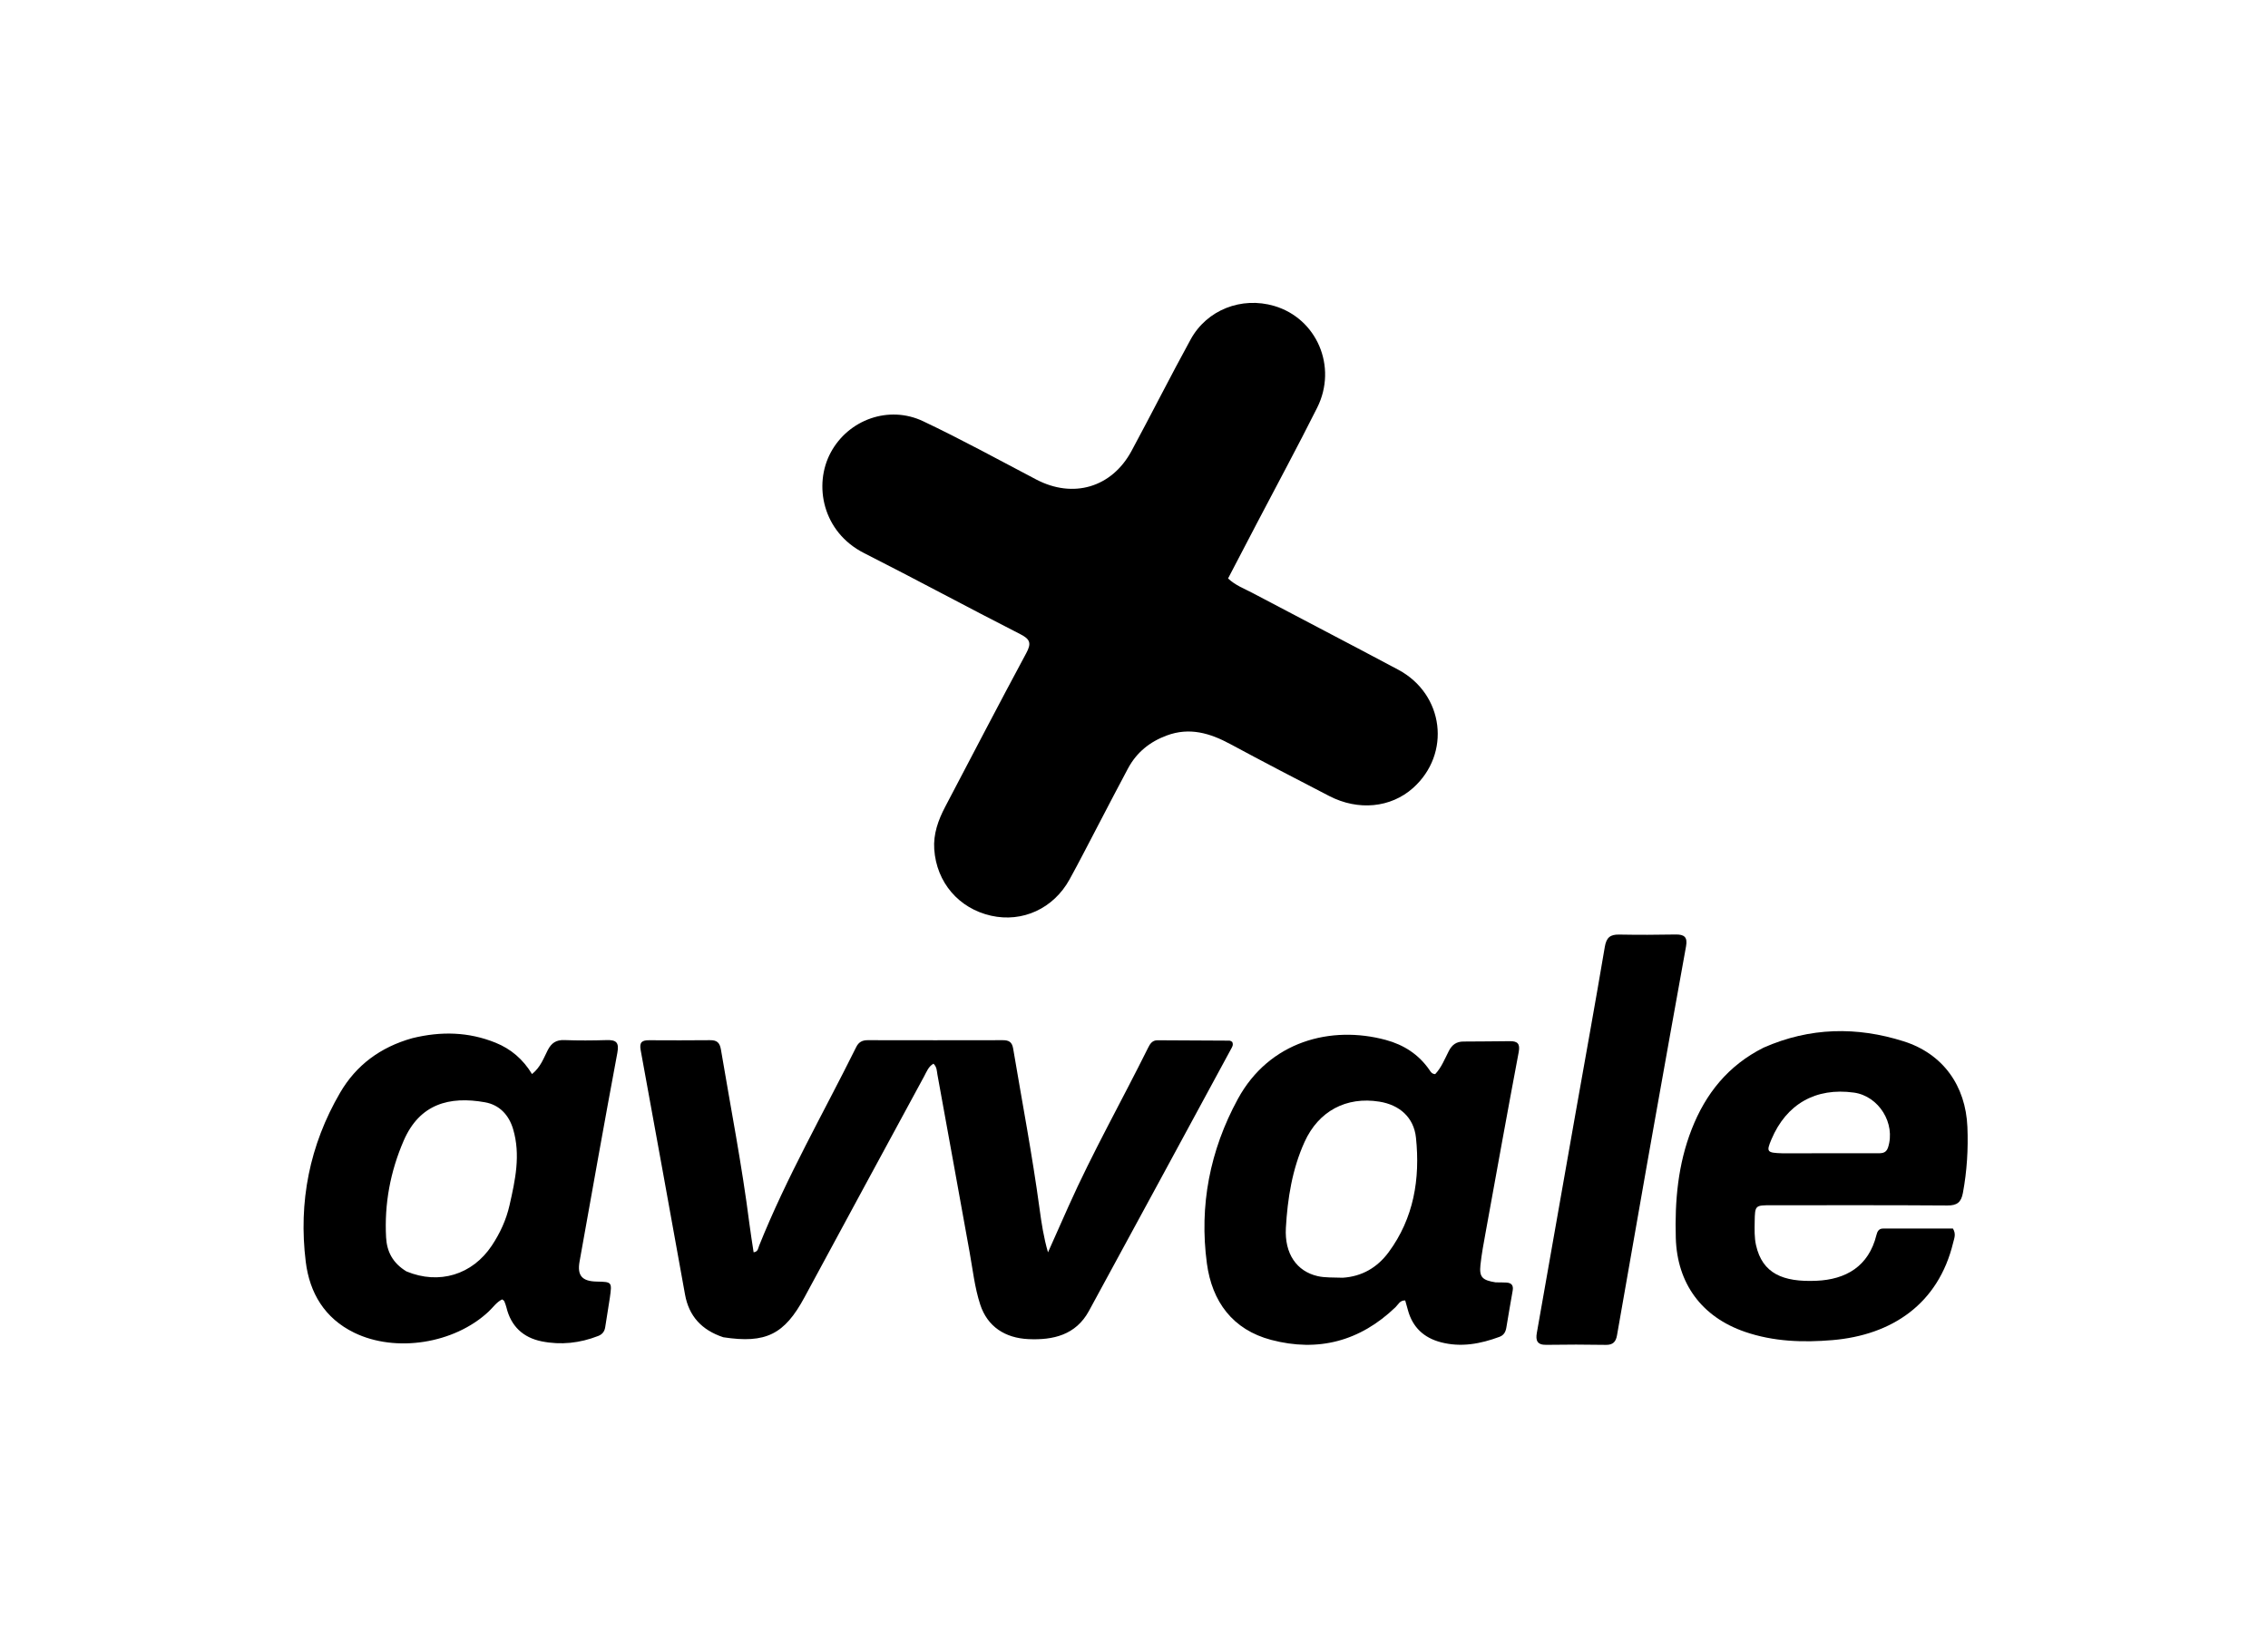 <svg version="1.1" id="Layer_1" xmlns="http://www.w3.org/2000/svg" xmlns:xlink="http://www.w3.org/1999/xlink" x="0px" y="0px"
	 width="100%" viewBox="0 0 1024 736" enable-background="new 0 0 1024 736" xml:space="preserve">
<path fill="#000000" opacity="1" stroke="none" 
	d="
M496.13,372.051 
	C491.616,380.636 487.402,388.963 482.897,397.129 
	C475.628,410.303 461.634,416.679 447.474,413.504 
	C432.96,410.249 422.823,398.531 421.808,383.46 
	C421.348,376.628 423.595,370.333 426.735,364.355 
	C438.896,341.2 450.952,317.988 463.342,294.955 
	C465.737,290.503 465.198,288.674 460.639,286.352 
	C437.037,274.334 413.741,261.712 390.113,249.746 
	C371.421,240.28 367.165,219.026 375.09,204.308 
	C383.068,189.492 401.281,182.856 416.797,190.213 
	C434.094,198.413 450.91,207.633 467.871,216.531 
	C484.488,225.249 501.956,220.185 510.88,203.635 
	C519.892,186.922 528.445,169.96 537.56,153.305 
	C544.912,139.872 560.563,133.832 575.284,138.146 
	C594.53,143.785 603.959,165.601 594.704,184.094 
	C585.983,201.521 576.698,218.666 567.666,235.937 
	C563.278,244.327 558.901,252.723 554.467,261.216 
	C557.865,264.395 561.825,265.814 565.444,267.729 
	C587.381,279.34 609.429,290.742 631.324,302.429 
	C652.021,313.476 655.282,340.397 637.968,355.844 
	C627.976,364.759 613.302,366.248 600.156,359.458 
	C585.207,351.738 570.28,343.97 555.469,335.991 
	C546.322,331.063 537.116,328.292 526.802,332.113 
	C519.116,334.96 513.19,339.749 509.318,346.948 
	C504.9,355.164 500.632,363.46 496.13,372.051 
z"/>
<path fill="#000000" opacity="1" stroke="none" 
	d="
M326.569,603.858 
	C316.832,600.627 311.062,594.362 309.292,584.58 
	C302.631,547.768 296.02,510.946 289.253,474.154 
	C288.582,470.504 290,469.72 293.103,469.735 
	C302.268,469.781 311.434,469.808 320.599,469.71 
	C323.632,469.678 324.968,470.77 325.495,473.911 
	C329.896,500.132 335.012,526.236 338.36,552.631 
	C338.902,556.903 339.615,561.153 340.261,565.497 
	C342.311,565.223 342.285,563.669 342.727,562.564 
	C355.14,531.56 371.793,502.631 386.592,472.795 
	C387.691,470.579 389.302,469.705 391.759,469.711 
	C412.09,469.761 432.421,469.754 452.752,469.712 
	C455.461,469.706 456.931,470.467 457.442,473.508 
	C461.485,497.602 466.081,521.605 469.359,545.826 
	C470.242,552.351 471.228,558.862 473.171,565.516 
	C476.254,558.595 479.331,551.671 482.421,544.753 
	C493.302,520.394 506.441,497.168 518.287,473.293 
	C519.191,471.47 520.16,469.734 522.626,469.749 
	C533.453,469.814 544.281,469.84 555.109,469.918 
	C555.544,469.921 555.977,470.301 556.33,470.467 
	C557.03,471.836 556.277,472.845 555.74,473.836 
	C534.392,513.234 513.073,552.648 491.638,591.999 
	C485.725,602.853 475.478,605.223 464.281,604.696 
	C453.841,604.206 445.85,599.109 442.573,589.105 
	C440.059,581.428 439.191,573.201 437.735,565.192 
	C432.886,538.53 428.125,511.851 423.237,485.196 
	C422.952,483.642 423.045,481.817 421.45,480.33 
	C419.188,481.611 418.342,484.012 417.207,486.105 
	C399.18,519.345 381.162,552.591 363.199,585.867 
	C354.192,602.552 345.806,606.803 326.569,603.858 
z"/>
<path fill="#000000" opacity="1" stroke="none" 
	d="
M675.265,579.069 
	C677.204,579.104 678.705,579.068 680.199,579.164 
	C682.493,579.31 683.395,580.485 682.968,582.831 
	C681.956,588.389 681.055,593.969 680.105,599.539 
	C679.78,601.449 678.988,602.939 676.993,603.676 
	C668.402,606.851 659.675,608.497 650.589,606.126 
	C642.869,604.11 637.765,599.362 635.663,591.56 
	C635.277,590.125 634.862,588.698 634.453,587.239 
	C632.039,587.124 631.296,589.103 630.069,590.281 
	C614.086,605.638 595.183,610.657 573.924,605.042 
	C556.519,600.445 547.226,587.731 544.912,570.536 
	C541.396,544.408 546.277,519.433 558.868,496.292 
	C573.1,470.136 600.961,462.923 625.685,469.602 
	C633.809,471.797 640.572,476.143 645.419,483.19 
	C645.972,483.994 646.439,484.94 647.991,485.039 
	C650.752,482.145 652.278,478.239 654.144,474.595 
	C655.597,471.758 657.585,470.322 660.786,470.323 
	C667.777,470.325 674.768,470.201 681.759,470.158 
	C685.078,470.138 686.418,471.246 685.702,475.045 
	C680.594,502.147 675.701,529.289 670.775,556.425 
	C669.885,561.329 668.949,566.24 668.422,571.19 
	C667.837,576.671 669.188,578.103 675.265,579.069 
M606.233,576.98 
	C614.962,576.423 621.886,572.333 626.956,565.471 
	C638.354,550.044 641.239,532.318 639.312,513.77 
	C638.354,504.545 631.857,498.922 622.803,497.467 
	C607.819,495.059 595.324,501.738 589.018,515.632 
	C583.429,527.949 581.341,541.137 580.574,554.434 
	C579.898,566.155 585.477,574.076 594.888,576.248 
	C598.246,577.023 601.832,576.809 606.233,576.98 
z"/>
<path fill="#000000" opacity="1" stroke="none" 
	d="
M186.101,468.821 
	C199.133,465.61 211.568,465.941 223.735,470.848 
	C230.701,473.657 236.173,478.359 240.204,485.008 
	C244.175,481.805 245.466,477.754 247.329,474.157 
	C248.984,470.96 251.131,469.524 254.818,469.664 
	C261.139,469.904 267.48,469.862 273.804,469.673 
	C278.112,469.544 279.642,470.573 278.731,475.439 
	C272.858,506.809 267.308,538.239 261.675,569.654 
	C260.539,575.986 262.781,578.578 269.374,578.714 
	C276.303,578.857 276.35,578.863 275.362,585.92 
	C274.74,590.363 273.9,594.776 273.264,599.217 
	C272.973,601.255 271.971,602.539 270.078,603.279 
	C261.807,606.516 253.248,607.451 244.584,605.71 
	C236.182,604.021 230.696,598.887 228.648,590.373 
	C228.416,589.409 228.049,588.472 227.671,587.552 
	C227.565,587.293 227.199,587.14 226.733,586.758 
	C224.192,587.963 222.608,590.397 220.594,592.279 
	C205.059,606.8 178.64,610.914 159.933,601.803 
	C146.507,595.264 139.779,583.767 138.048,569.788 
	C134.704,542.771 139.77,517.087 153.545,493.447 
	C160.82,480.962 171.75,472.861 186.101,468.821 
M183.52,574.129 
	C198.245,580.23 213.281,575.656 222.049,562.474 
	C225.778,556.869 228.553,550.836 230.042,544.293 
	C232.625,532.939 235.128,521.545 231.673,509.89 
	C229.755,503.417 225.456,498.906 218.971,497.75 
	C202.944,494.893 189.487,498.436 182.28,515.047 
	C176.238,528.973 173.491,543.605 174.322,558.8 
	C174.667,565.112 177.27,570.347 183.52,574.129 
z"/>
<path fill="#000000" opacity="1" stroke="none" 
	d="
M796.259,473.077 
	C817.219,463.843 838.357,463.523 859.515,470.226 
	C877.241,475.841 887.501,490.25 888.278,508.874 
	C888.695,518.886 888.084,528.814 886.247,538.697 
	C885.466,542.904 883.623,544.381 879.257,544.35 
	C852.766,544.16 826.272,544.251 799.78,544.249 
	C792.439,544.248 792.349,544.249 792.236,551.805 
	C792.184,555.285 792.082,558.879 792.833,562.236 
	C795.722,575.149 805.065,578.983 820.029,578.359 
	C833.391,577.802 843.718,571.882 847.216,557.666 
	C847.585,556.167 848.246,554.776 850.143,554.775 
	C860.761,554.766 871.38,554.77 881.745,554.77 
	C883.259,557.256 882.322,559.19 881.875,561.049 
	C875.181,588.939 854.07,602.867 827.393,605.144 
	C814.122,606.276 800.779,605.853 787.868,601.418 
	C768.335,594.709 757.214,579.607 756.62,559.017 
	C756.135,542.221 757.612,525.765 763.781,509.966 
	C770.072,493.856 780.228,481.129 796.259,473.077 
M804.722,520.785 
	C818.878,520.781 833.033,520.785 847.189,520.765 
	C849.333,520.762 851.519,521.01 852.445,518.175 
	C855.983,507.34 848.313,494.933 837.02,493.374 
	C819.816,491.001 806.559,498.519 799.809,514.479 
	C797.417,520.132 797.703,520.583 804.722,520.785 
z"/>
<path fill="#000000" opacity="1" stroke="none" 
	d="
M743.507,526.41 
	C738.972,552.22 734.512,577.603 730.073,602.991 
	C729.577,605.823 728.308,607.351 725.105,607.296 
	C716.108,607.142 707.105,607.131 698.107,607.28 
	C694.023,607.347 693.283,605.291 693.879,601.909 
	C699.618,569.336 705.34,536.76 711.092,504.189 
	C715.601,478.657 720.255,453.151 724.567,427.586 
	C725.28,423.36 726.994,421.943 731.053,422.019 
	C739.55,422.178 748.054,422.145 756.551,421.987 
	C760.46,421.915 762,423.185 761.253,427.292 
	C756.372,454.117 751.608,480.963 746.81,507.802 
	C745.726,513.862 744.661,519.925 743.507,526.41 
z"/>
</svg>